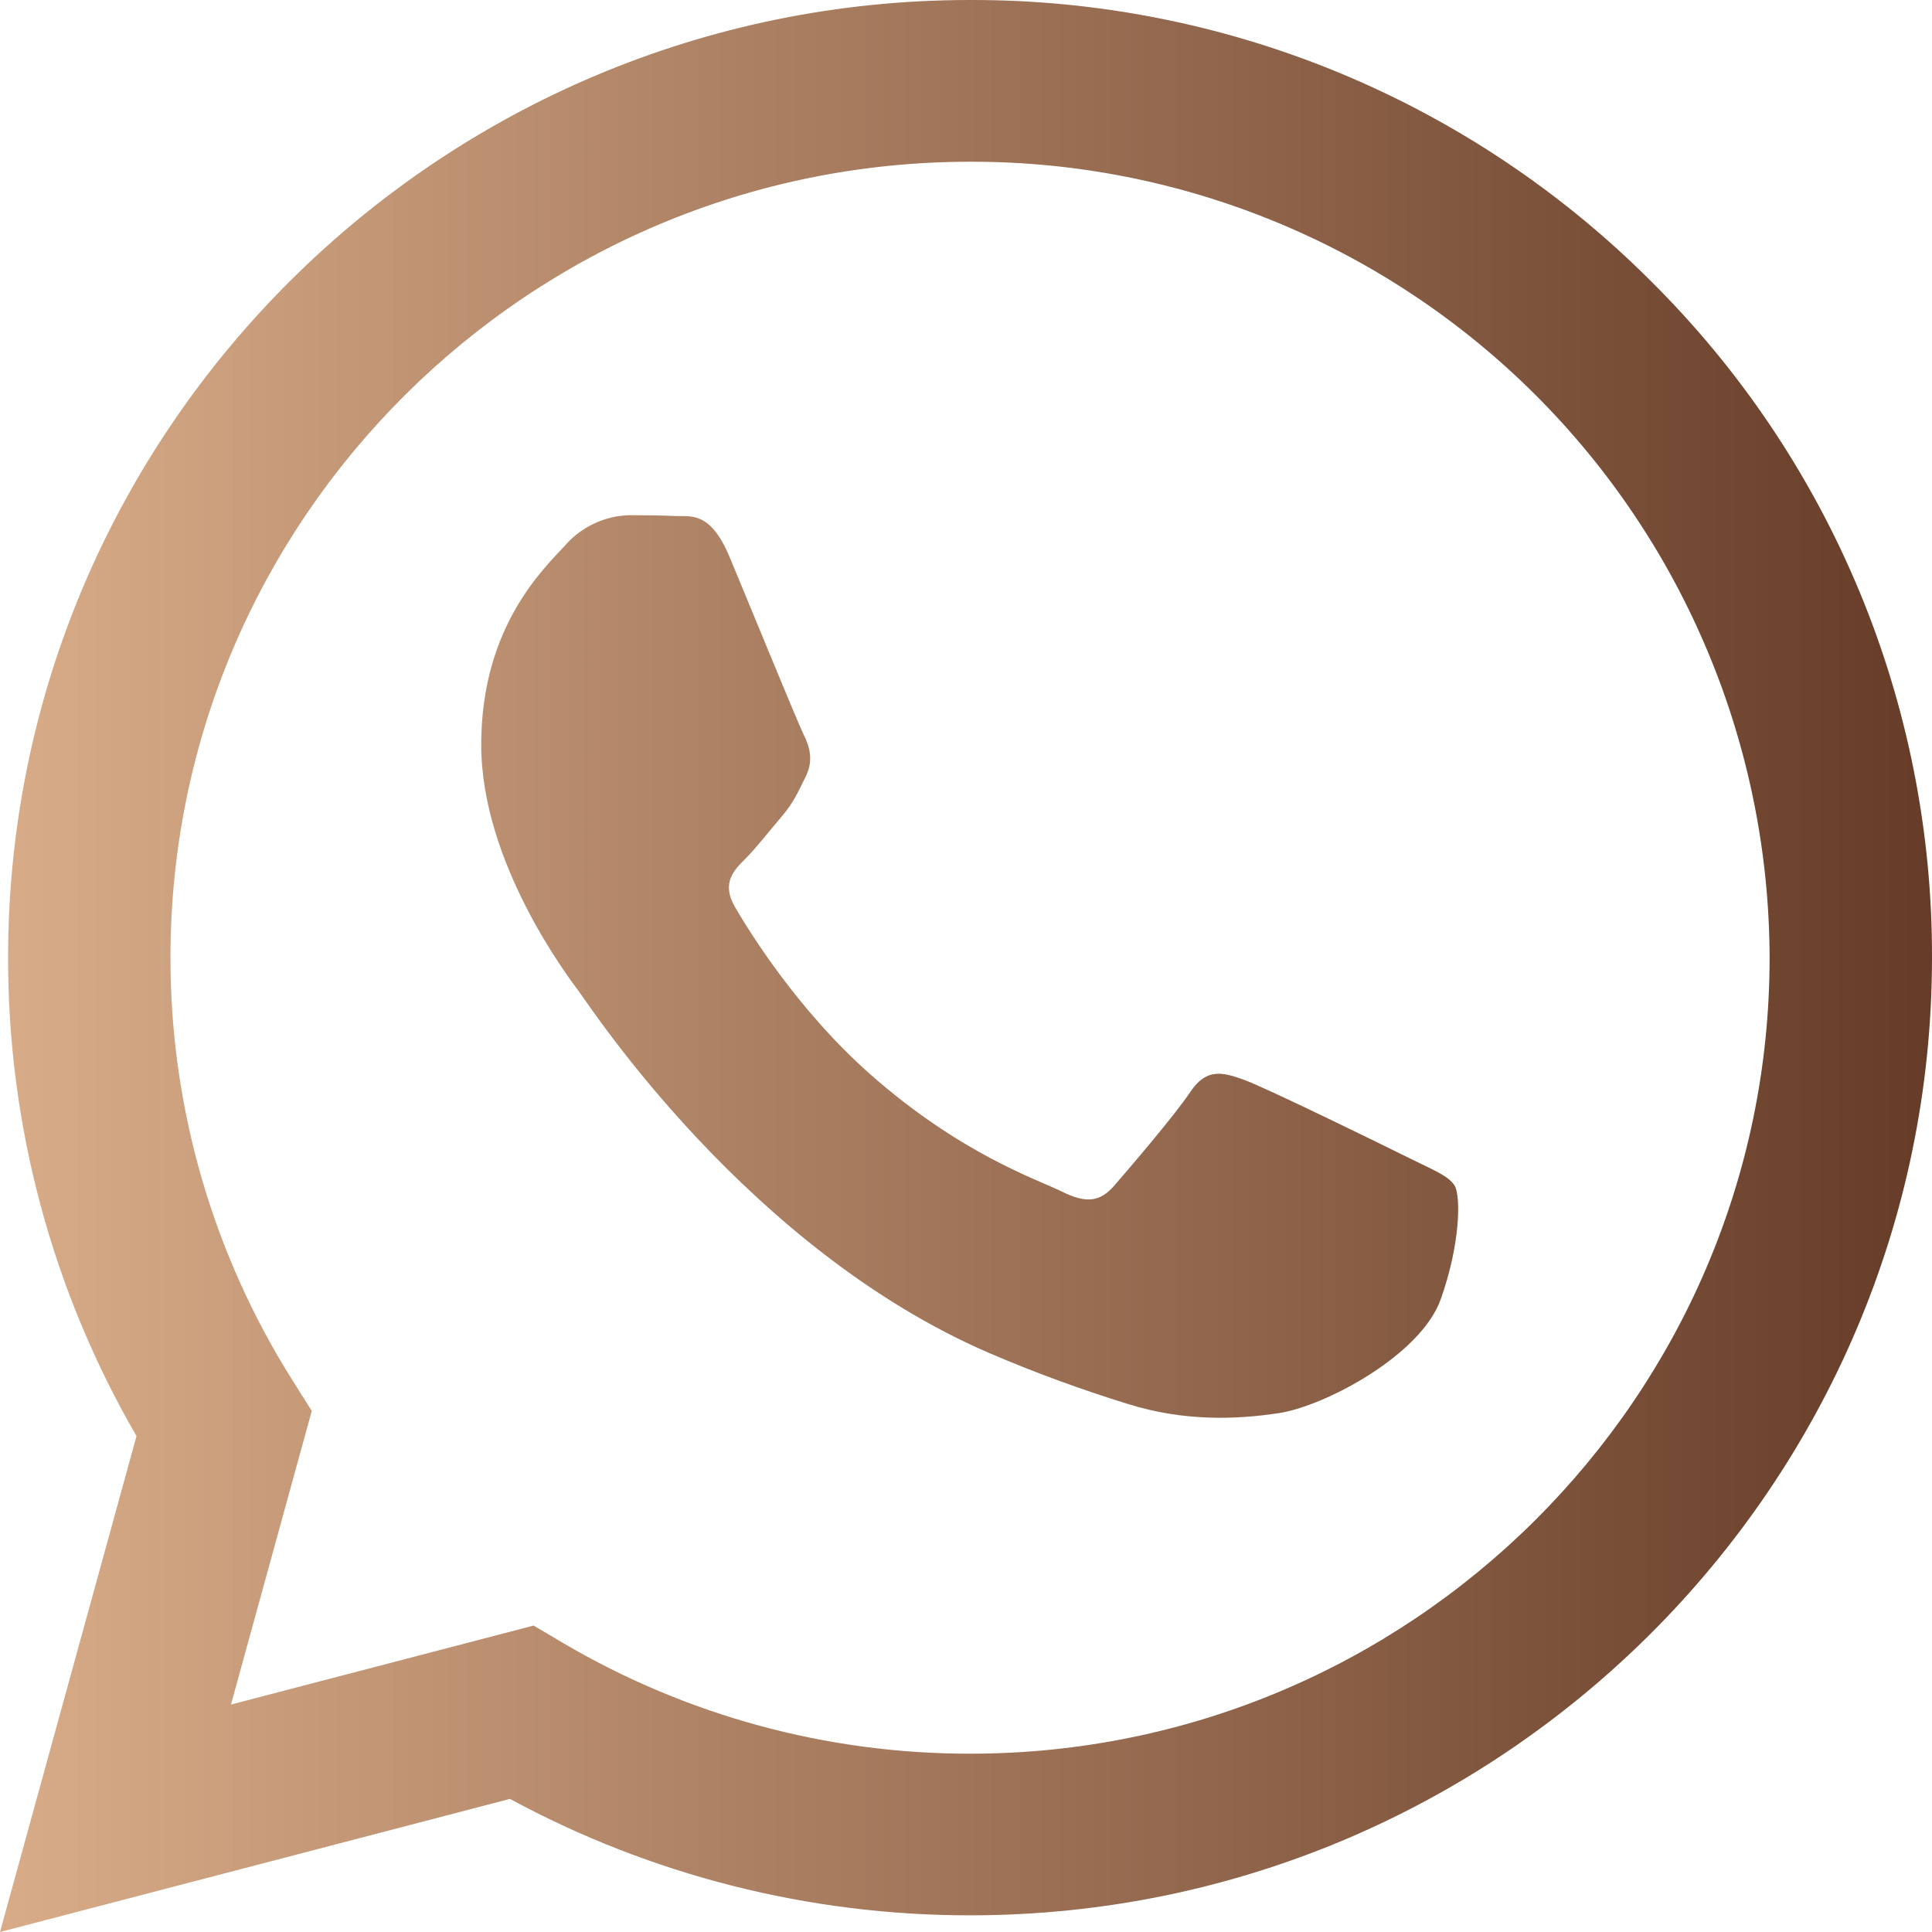 <svg width="38" height="38" viewBox="0 0 38 38" fill="none" xmlns="http://www.w3.org/2000/svg">
<path fill-rule="evenodd" clip-rule="evenodd" d="M32.464 5.522C30.707 3.765 28.62 2.372 26.323 1.424C24.026 0.477 21.564 -0.007 19.08 8.7145e-05C8.652 8.7145e-05 0.163 8.447 0.159 18.83C0.154 22.137 1.026 25.386 2.685 28.246L0 38L10.03 35.382C12.806 36.886 15.914 37.673 19.072 37.672H19.08C29.507 37.672 37.995 29.224 38 18.841C38.006 16.365 37.52 13.912 36.57 11.626C35.619 9.339 34.223 7.264 32.464 5.522V5.522ZM19.08 34.493H19.073C16.258 34.494 13.494 33.741 11.069 32.312L10.495 31.973L4.543 33.526L6.132 27.751L5.758 27.157C4.184 24.665 3.35 21.778 3.353 18.83C3.353 10.201 10.411 3.181 19.086 3.181C23.247 3.173 27.241 4.819 30.189 7.756C33.137 10.693 34.797 14.681 34.806 18.842C34.802 27.472 27.748 34.493 19.08 34.493ZM27.705 22.772C27.233 22.536 24.906 21.398 24.475 21.241C24.044 21.084 23.726 21.005 23.412 21.477C23.097 21.948 22.19 23.004 21.914 23.322C21.639 23.64 21.363 23.674 20.891 23.439C20.418 23.203 18.894 22.707 17.088 21.104C15.683 19.856 14.734 18.316 14.459 17.845C14.183 17.374 14.429 17.119 14.666 16.885C14.879 16.673 15.138 16.335 15.375 16.06C15.611 15.785 15.69 15.588 15.847 15.275C16.004 14.961 15.926 14.686 15.808 14.451C15.69 14.216 14.745 11.9 14.351 10.957C13.967 10.04 13.577 10.164 13.287 10.15C13.012 10.136 12.694 10.133 12.38 10.133C12.141 10.139 11.906 10.194 11.689 10.296C11.472 10.397 11.278 10.542 11.12 10.722C10.687 11.193 9.465 12.333 9.465 14.647C9.465 16.961 11.162 19.2 11.396 19.514C11.63 19.828 14.729 24.58 19.472 26.619C20.352 26.996 21.252 27.326 22.167 27.609C23.3 27.967 24.33 27.917 25.144 27.796C26.053 27.661 27.944 26.658 28.336 25.558C28.729 24.459 28.73 23.518 28.612 23.322C28.494 23.126 28.178 23.007 27.705 22.772Z" fill="url(#paint0_linear_41_763)"/>
<defs>
<linearGradient id="paint0_linear_41_763" x1="38" y1="19" x2="7.29924e-08" y2="19" gradientUnits="userSpaceOnUse">
<stop stop-color="#663C28"/>
<stop offset="1" stop-color="#D8AC88"/>
</linearGradient>
</defs>
</svg>
